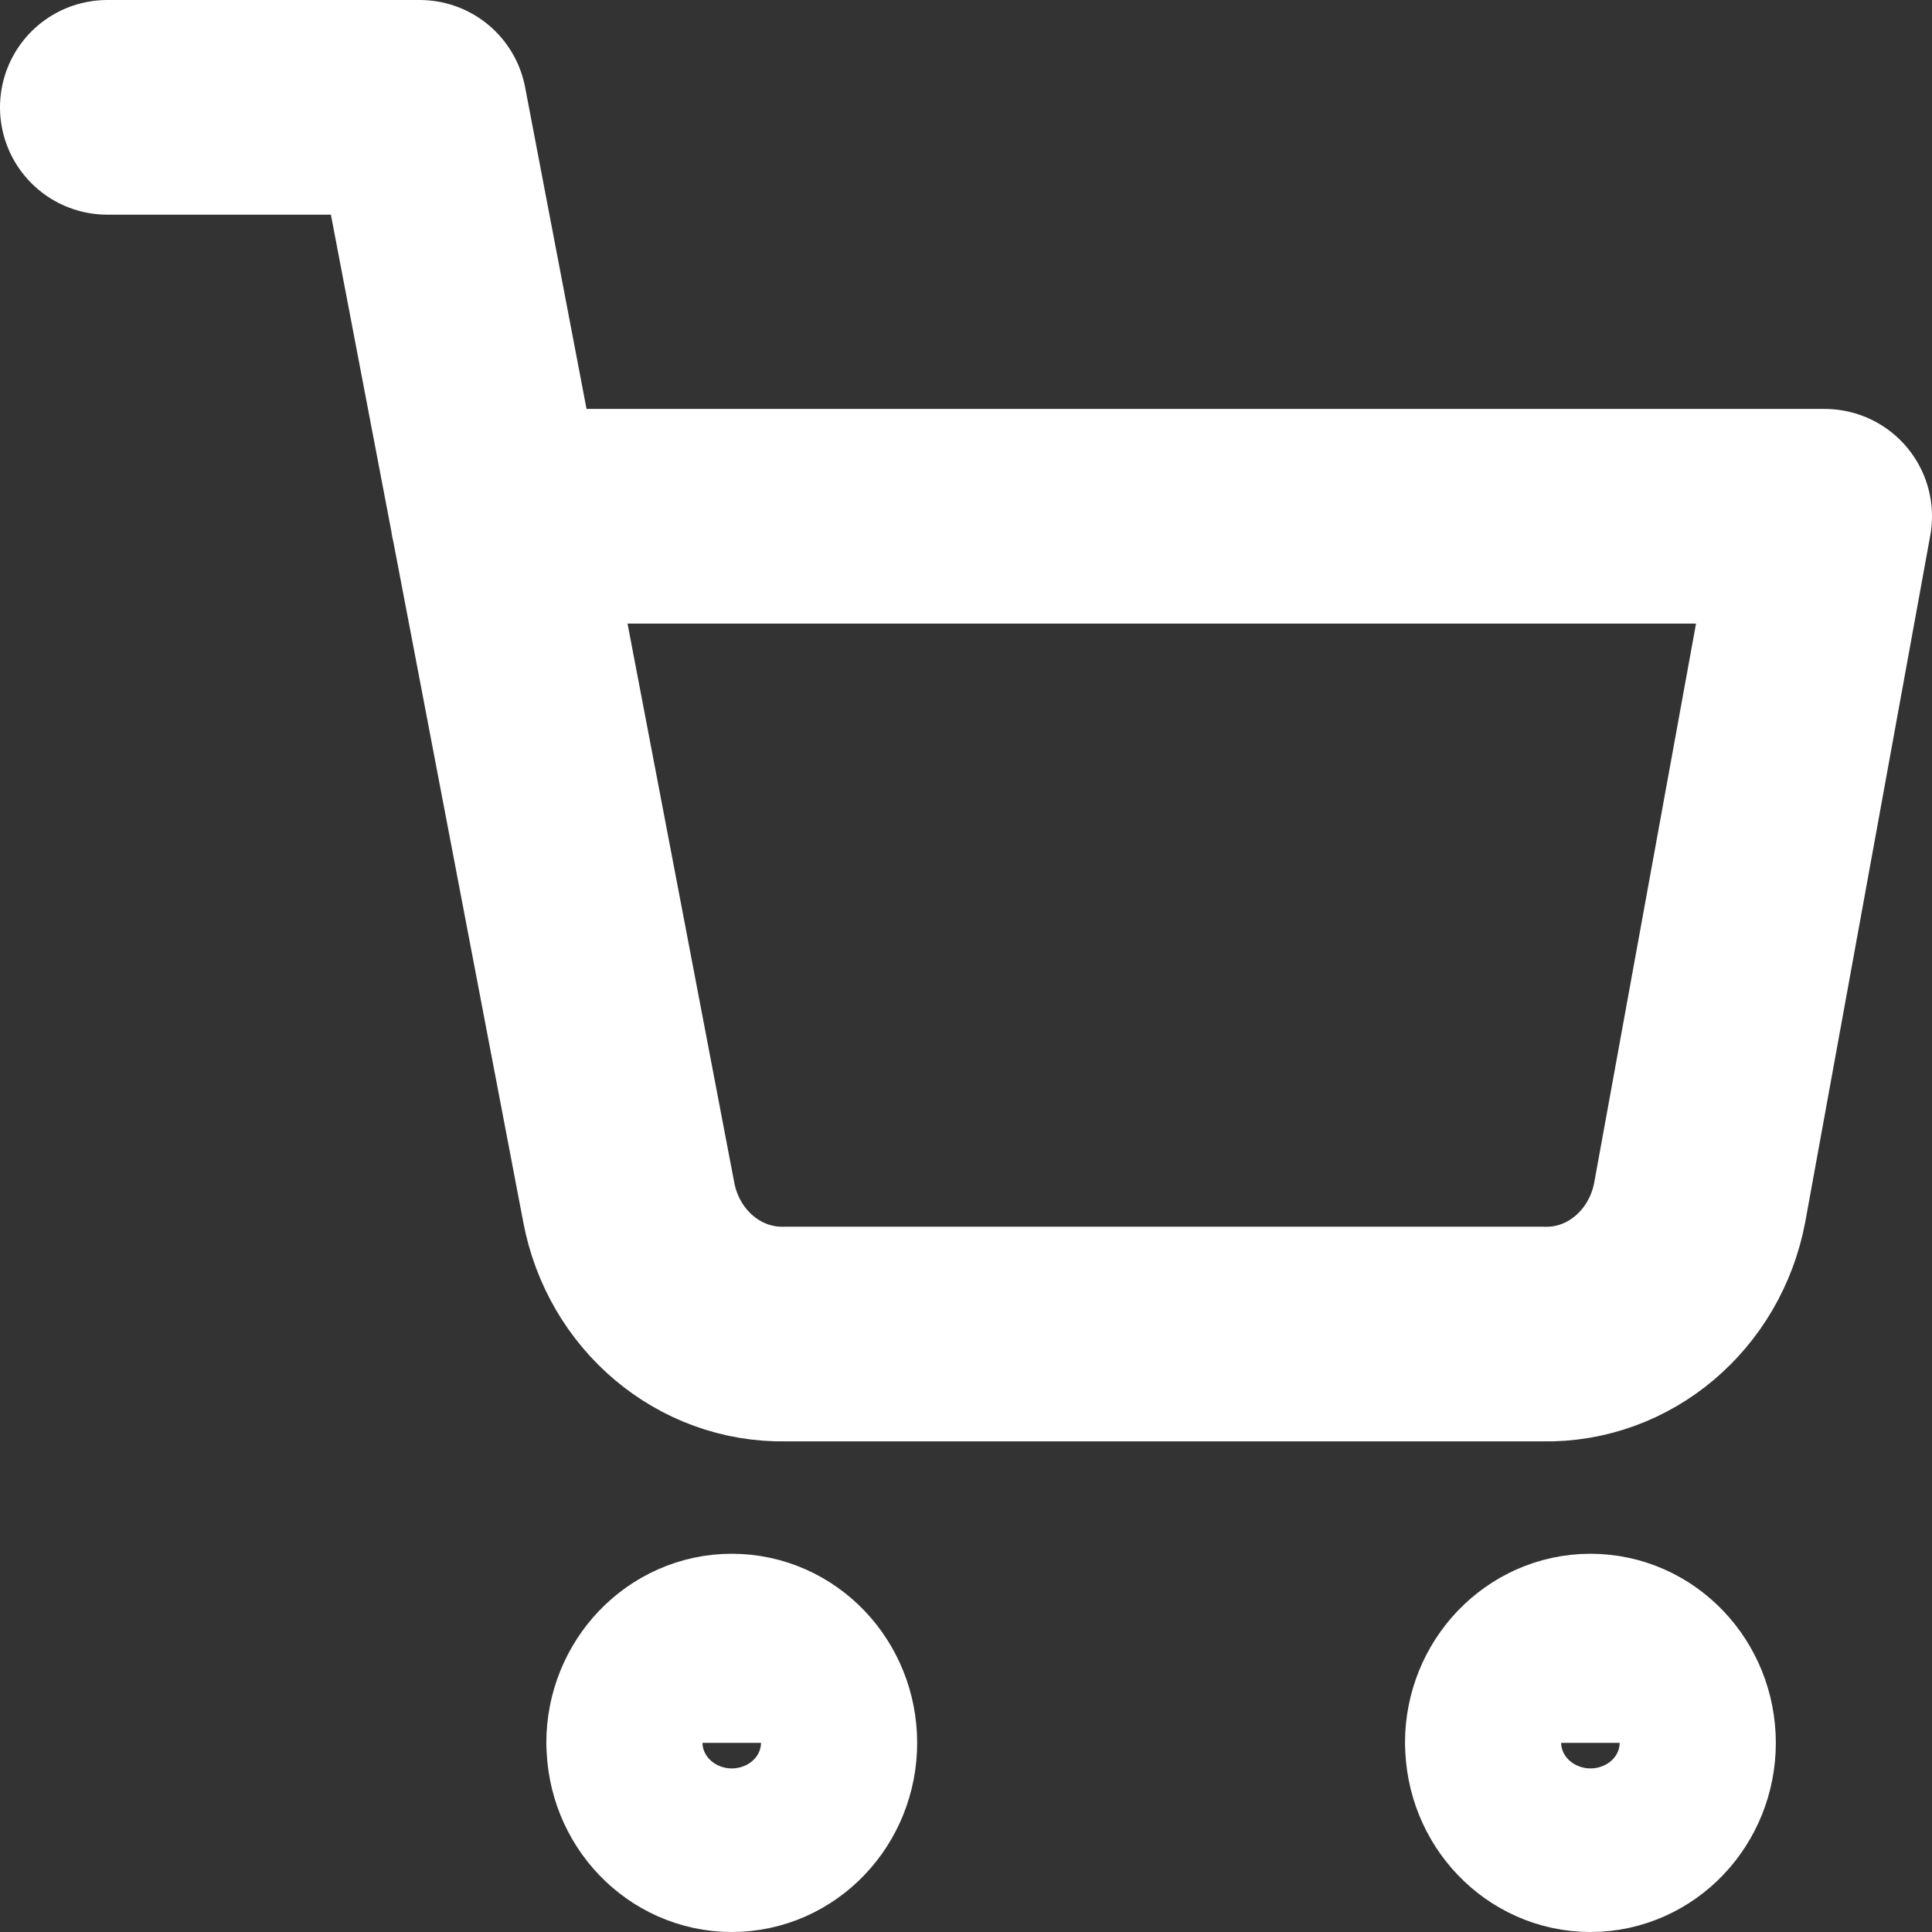 <svg xmlns="http://www.w3.org/2000/svg" width="18" height="18" viewBox="0 0 18 18"><rect x="0" y="0" width="18" height="18" fill="#333333" stroke="none"/><g><g><g><path fill="none" stroke="#fff" stroke-linecap="round" stroke-linejoin="round" stroke-miterlimit="20" stroke-width="2" d="M6.09 16.238c0-.42.327-.762.728-.762.402 0 .727.341.727.762 0 .42-.325.762-.727.762-.401 0-.727-.341-.727-.762z"/></g><g><path fill="none" stroke="#fff" stroke-linecap="round" stroke-linejoin="round" stroke-miterlimit="20" stroke-width="2" d="M14.09 16.238c0-.42.327-.762.728-.762.402 0 .727.341.727.762 0 .42-.325.762-.727.762-.401 0-.727-.341-.727-.762z"/></g><g><path fill="none" stroke="#fff" stroke-linecap="round" stroke-linejoin="round" stroke-miterlimit="20" stroke-width="2" d="M1 1v0h2.91v0l1.948 10.202c.137.724.75 1.24 1.455 1.227h7.069c.704.014 1.317-.503 1.454-1.227L17 4.81v0H4.636v0"/></g></g></g></svg>
